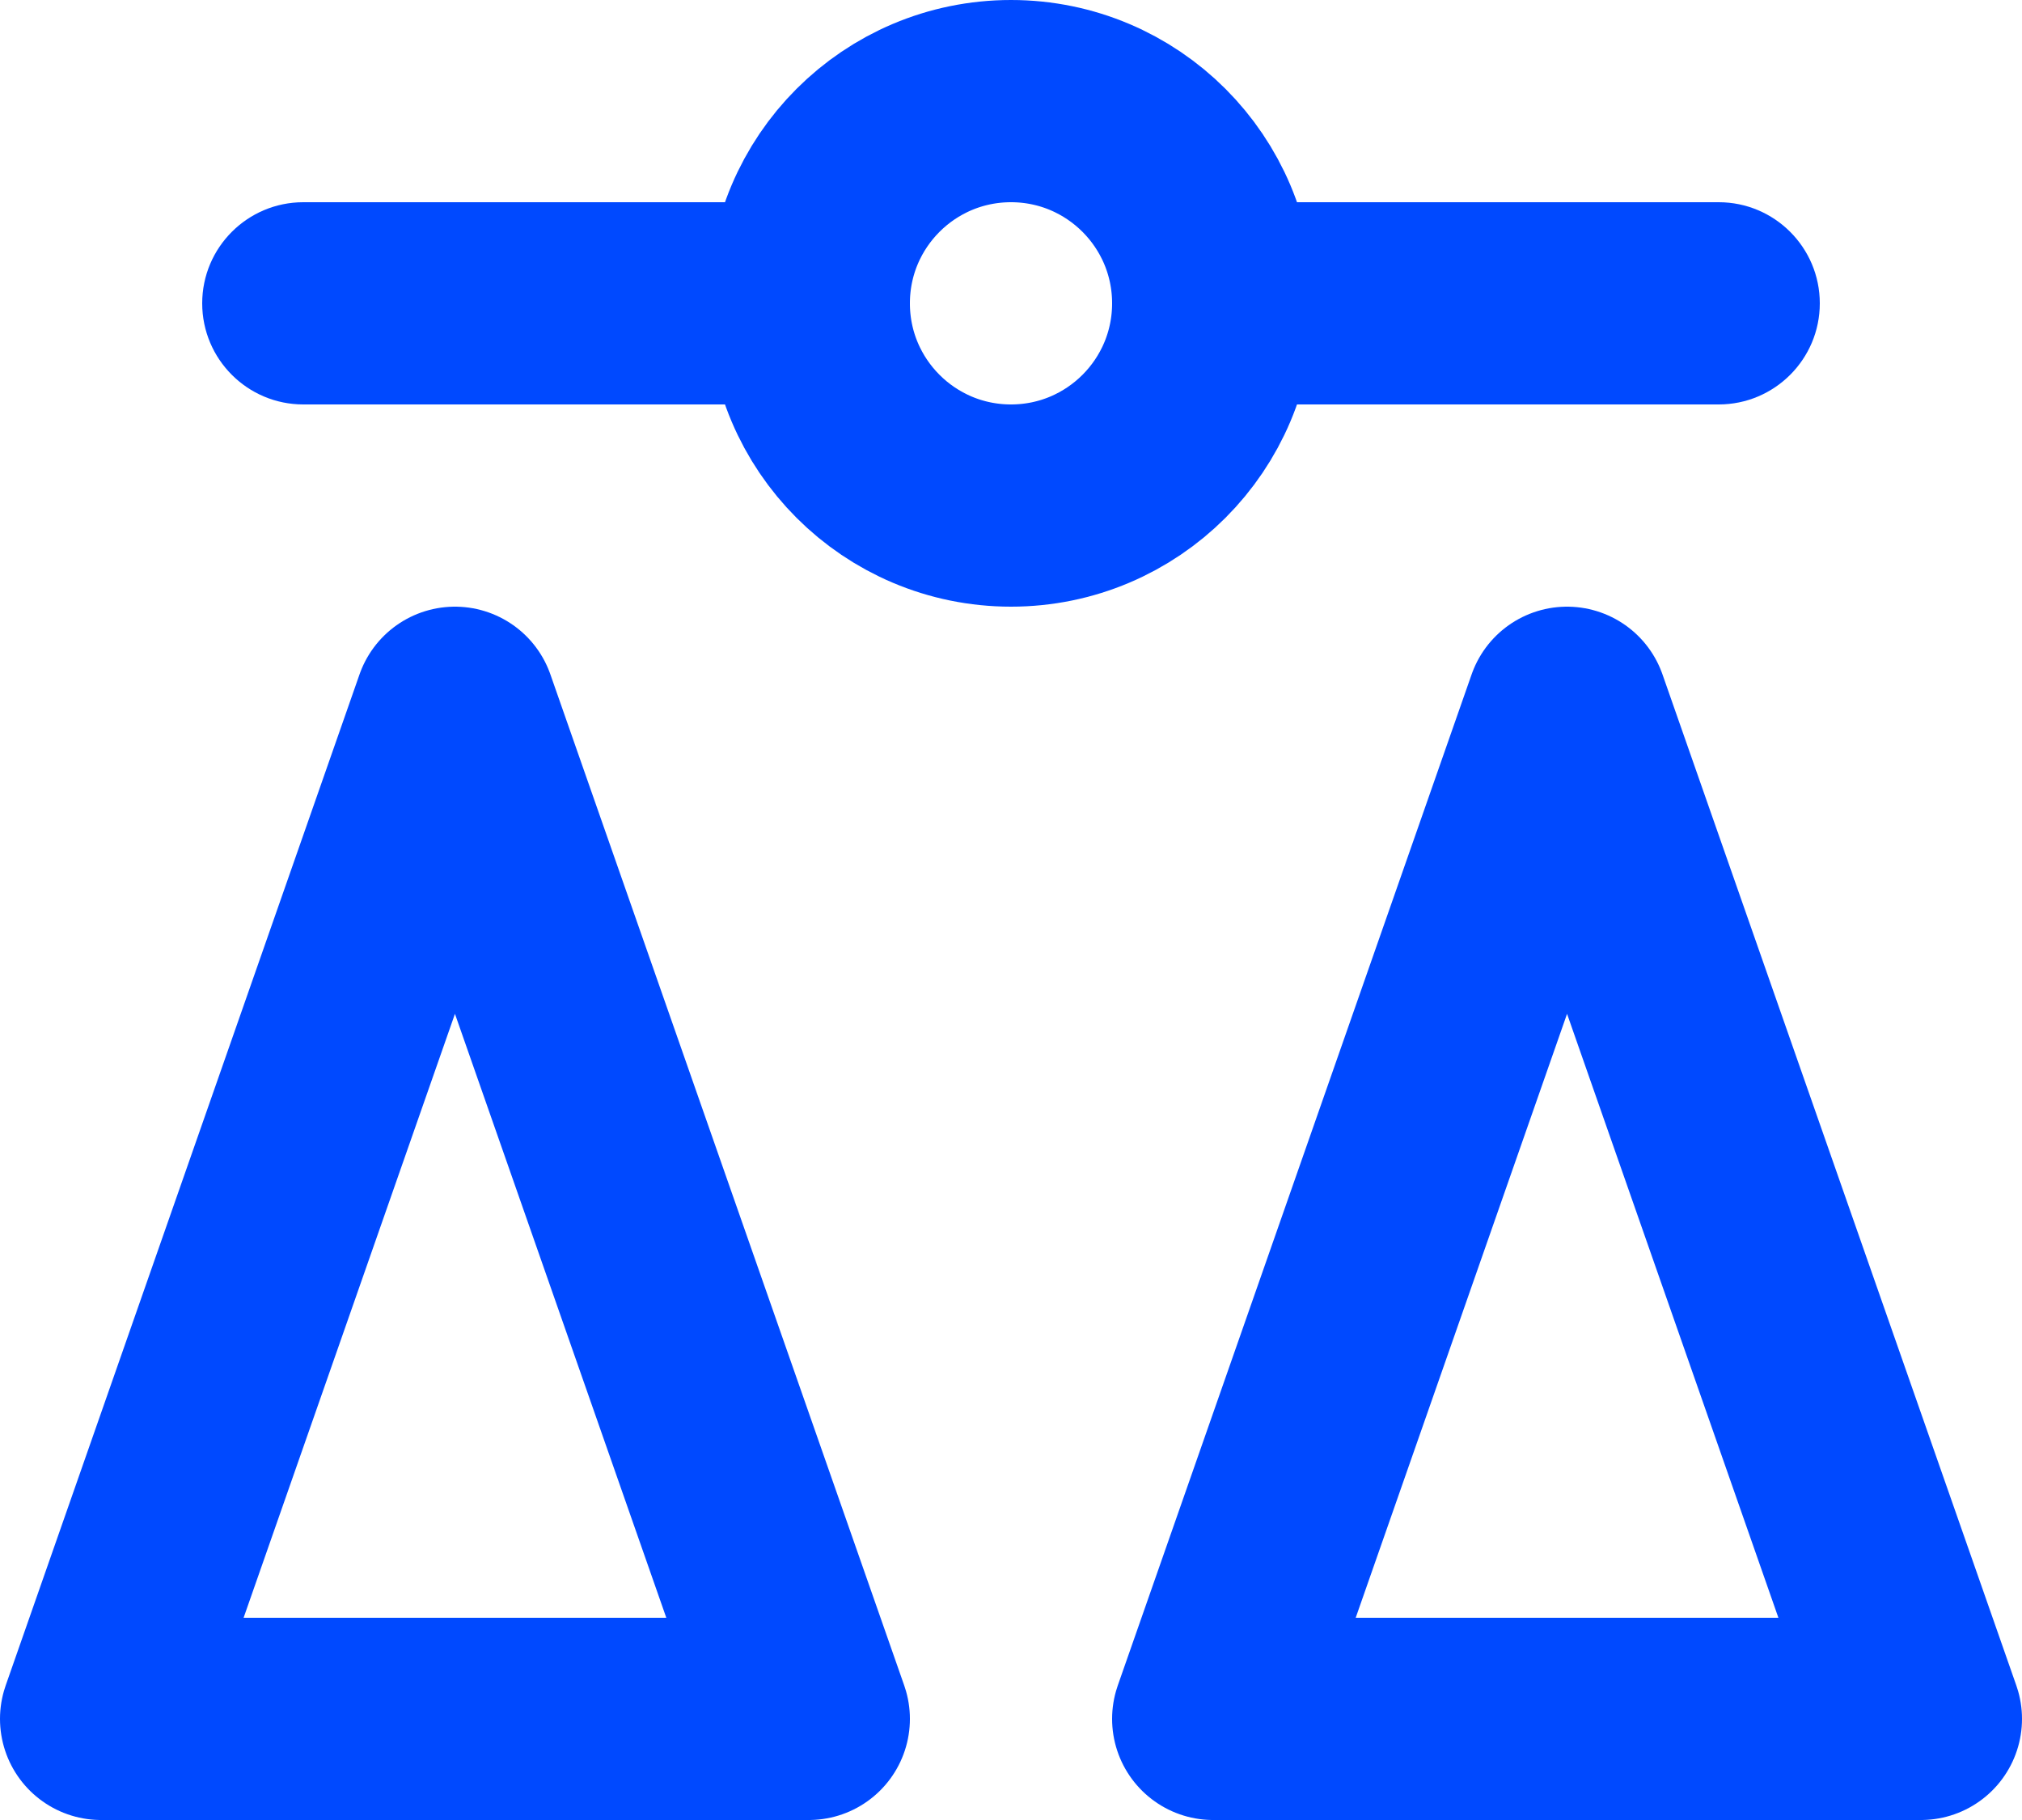<svg width="20" height="18" viewBox="0 0 20 18" fill="none" xmlns="http://www.w3.org/2000/svg">
<path d="M12 2C11.448 2 11 2.448 11 3C11 3.552 11.448 4 12 4L12 2ZM17 4C17.552 4 18 3.552 18 3C18 2.448 17.552 2 17 2L17 4ZM12 4L17 4L17 2L12 2L12 4Z" fill="#0049FF"/>
<path d="M3 2C2.448 2 2 2.448 2 3C2 3.552 2.448 4 3 4L3 2ZM8 4C8.552 4 9 3.552 9 3C9 2.448 8.552 2 8 2L8 4ZM3 4L8 4L8 2L3 2L3 4Z" fill="#0049FF"/>
<circle cx="10" cy="3" r="2" stroke="#0049FF" stroke-width="2"/>
<path d="M4.5 7L8 17H1L4.5 7Z" stroke="#0049FF" stroke-width="2" stroke-linejoin="round"/>
<path d="M15.5 7L19 17H12L15.5 7Z" stroke="#0049FF" stroke-width="2" stroke-linejoin="round"/>
</svg>
